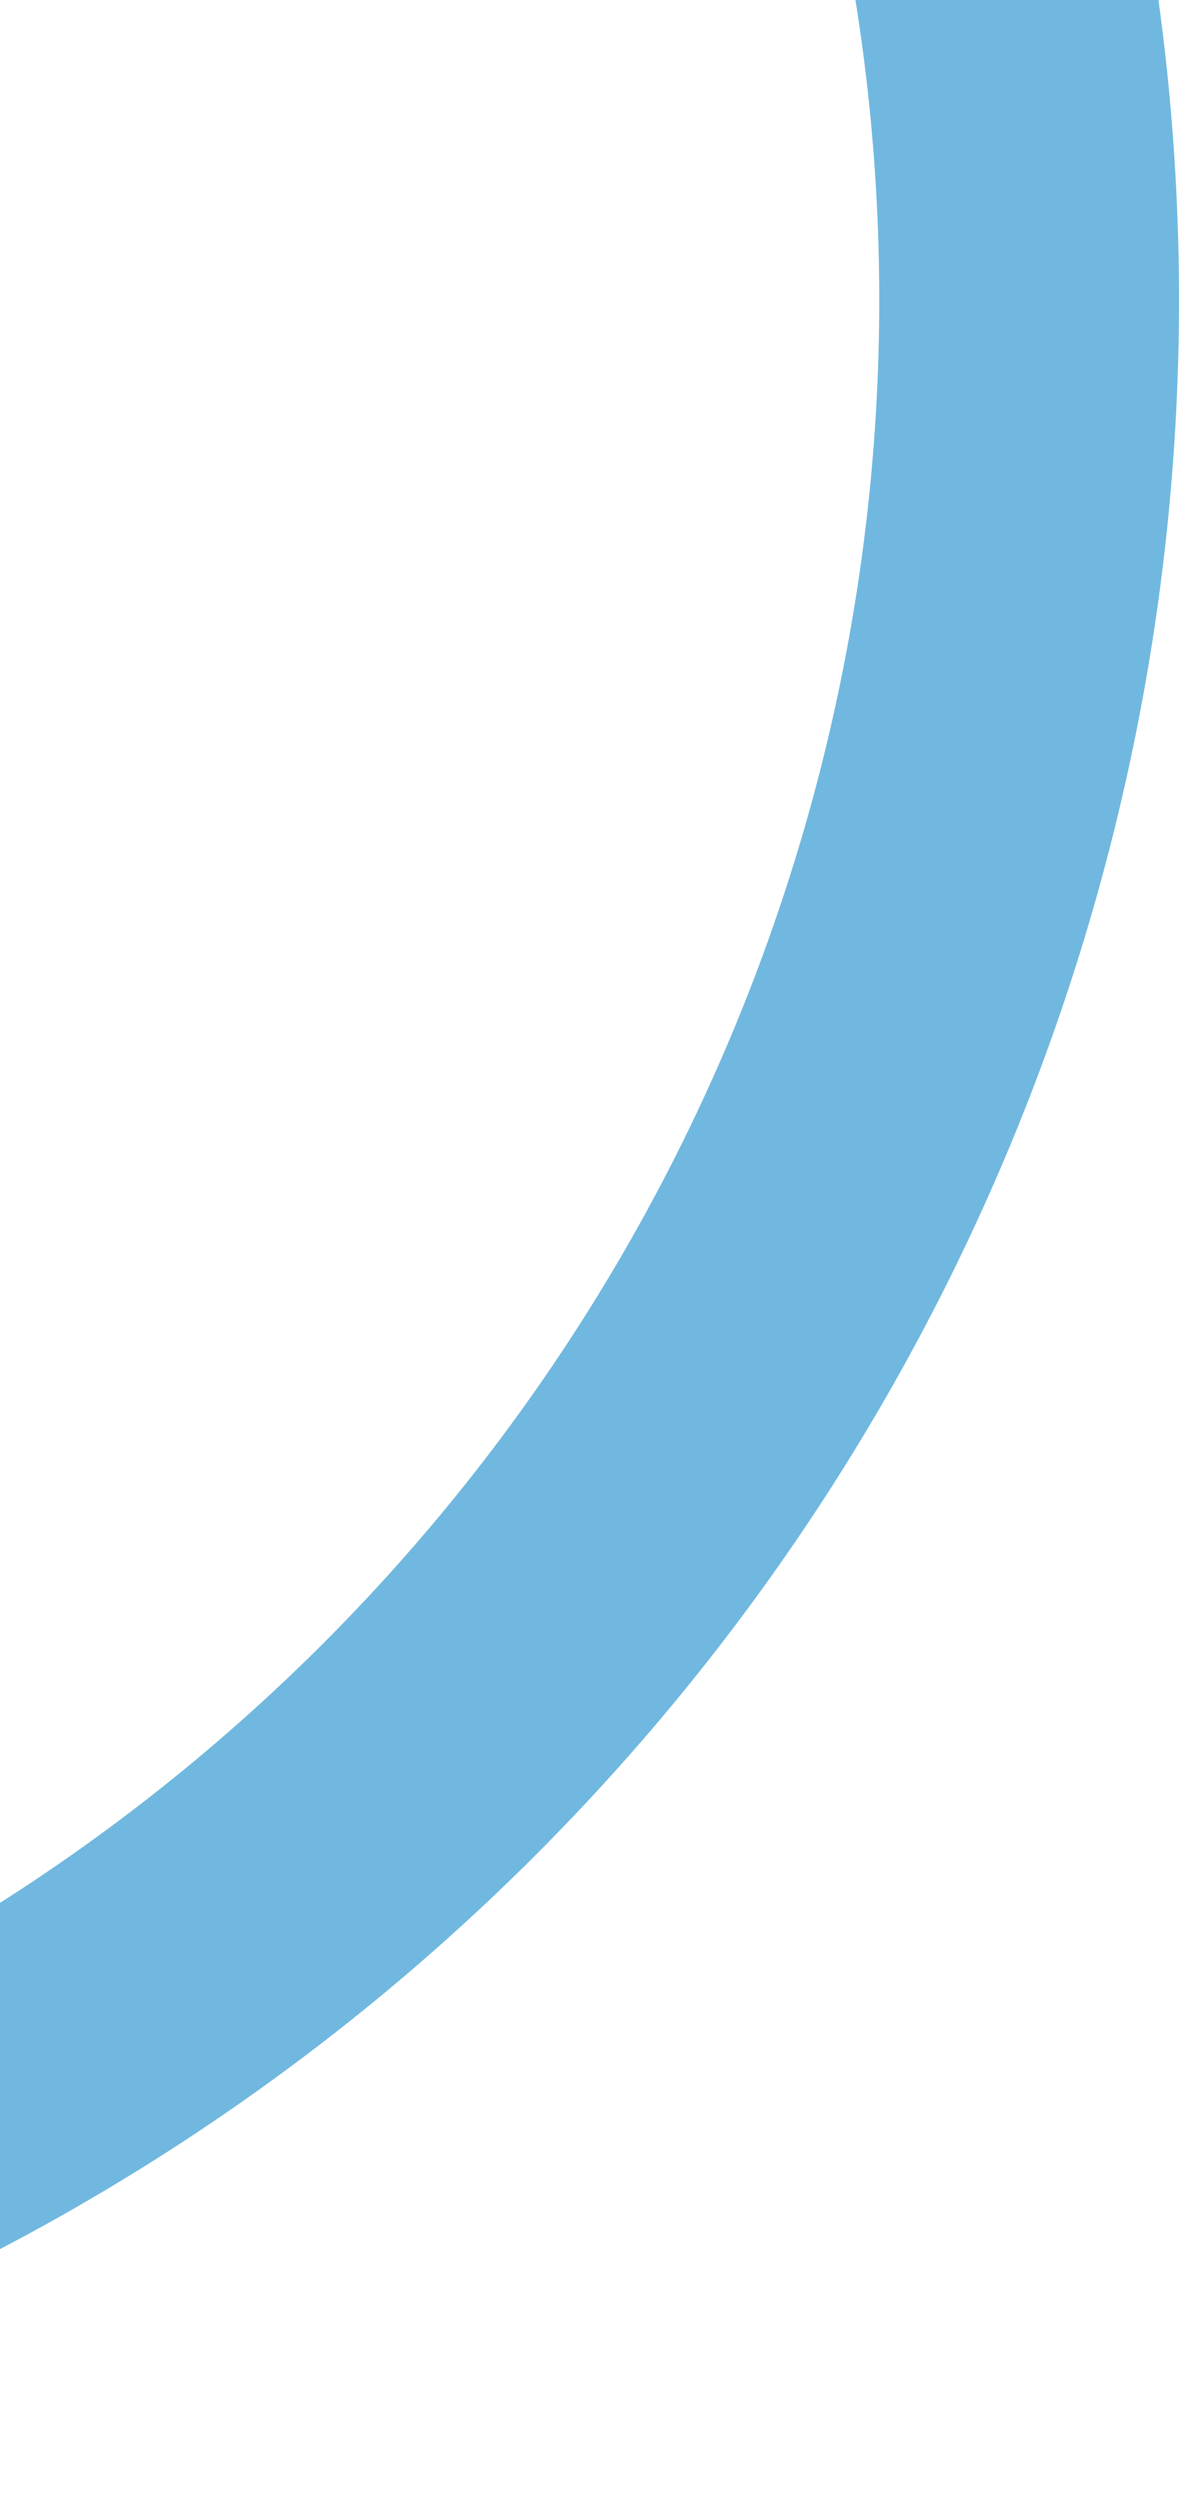 <svg xmlns="http://www.w3.org/2000/svg" width="118" height="250" viewBox="0 0 118 250">
<defs>
    <style>
      .cls-1 {
        fill: none;
        stroke: #70b8df;
        stroke-width: 30px;
      }
    </style>
  </defs>
  <circle id="Эллипс_2" data-name="Эллипс 2" class="cls-1" cx="-102" cy="30" r="205"/>
</svg>
